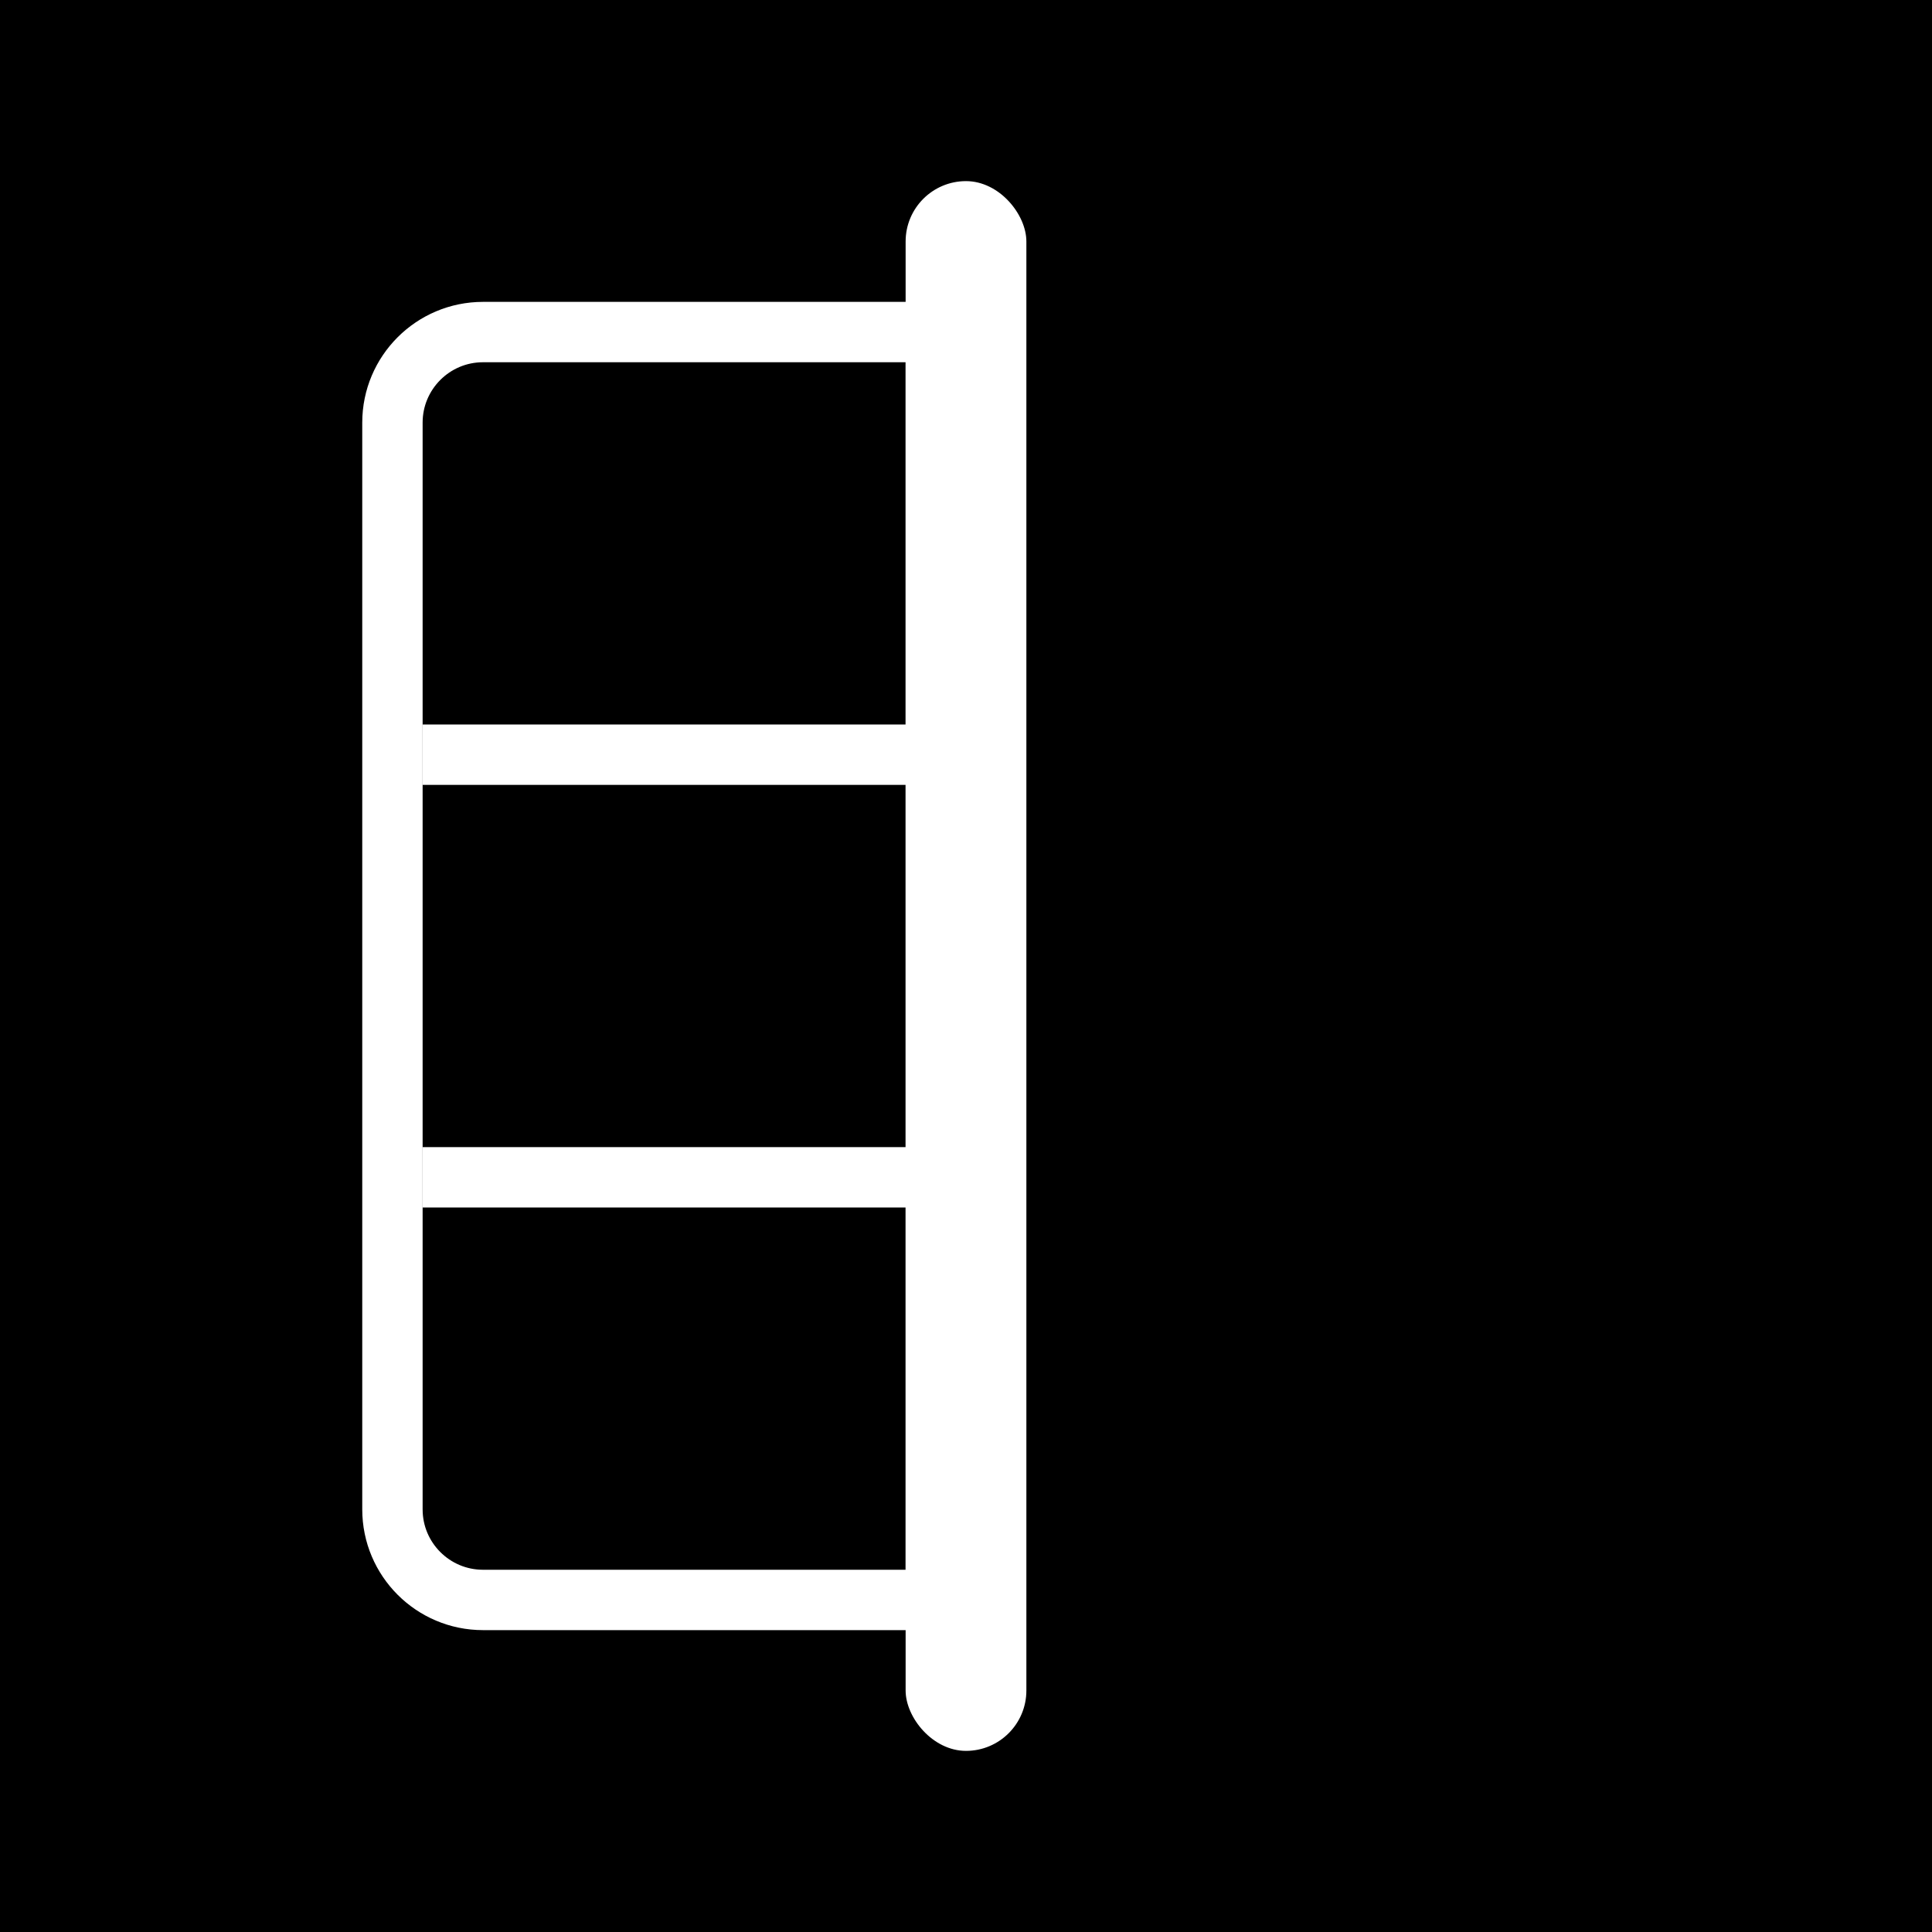 <svg width="32" height="32" viewBox="0 0 32 32" fill="none" xmlns="http://www.w3.org/2000/svg">
<rect width="32" height="32" fill="black"/>
<rect x="15" y="3" width="2" height="26" rx="1" fill="white"/>
<path d="M8 5.5H15.5V26.5H8C7.172 26.5 6.5 25.828 6.5 25V7C6.5 6.172 7.172 5.5 8 5.5Z" stroke="white"/>
<rect x="7" y="19" width="9" height="1" fill="white"/>
<rect x="7" y="12" width="9" height="1" fill="white"/>
</svg>
